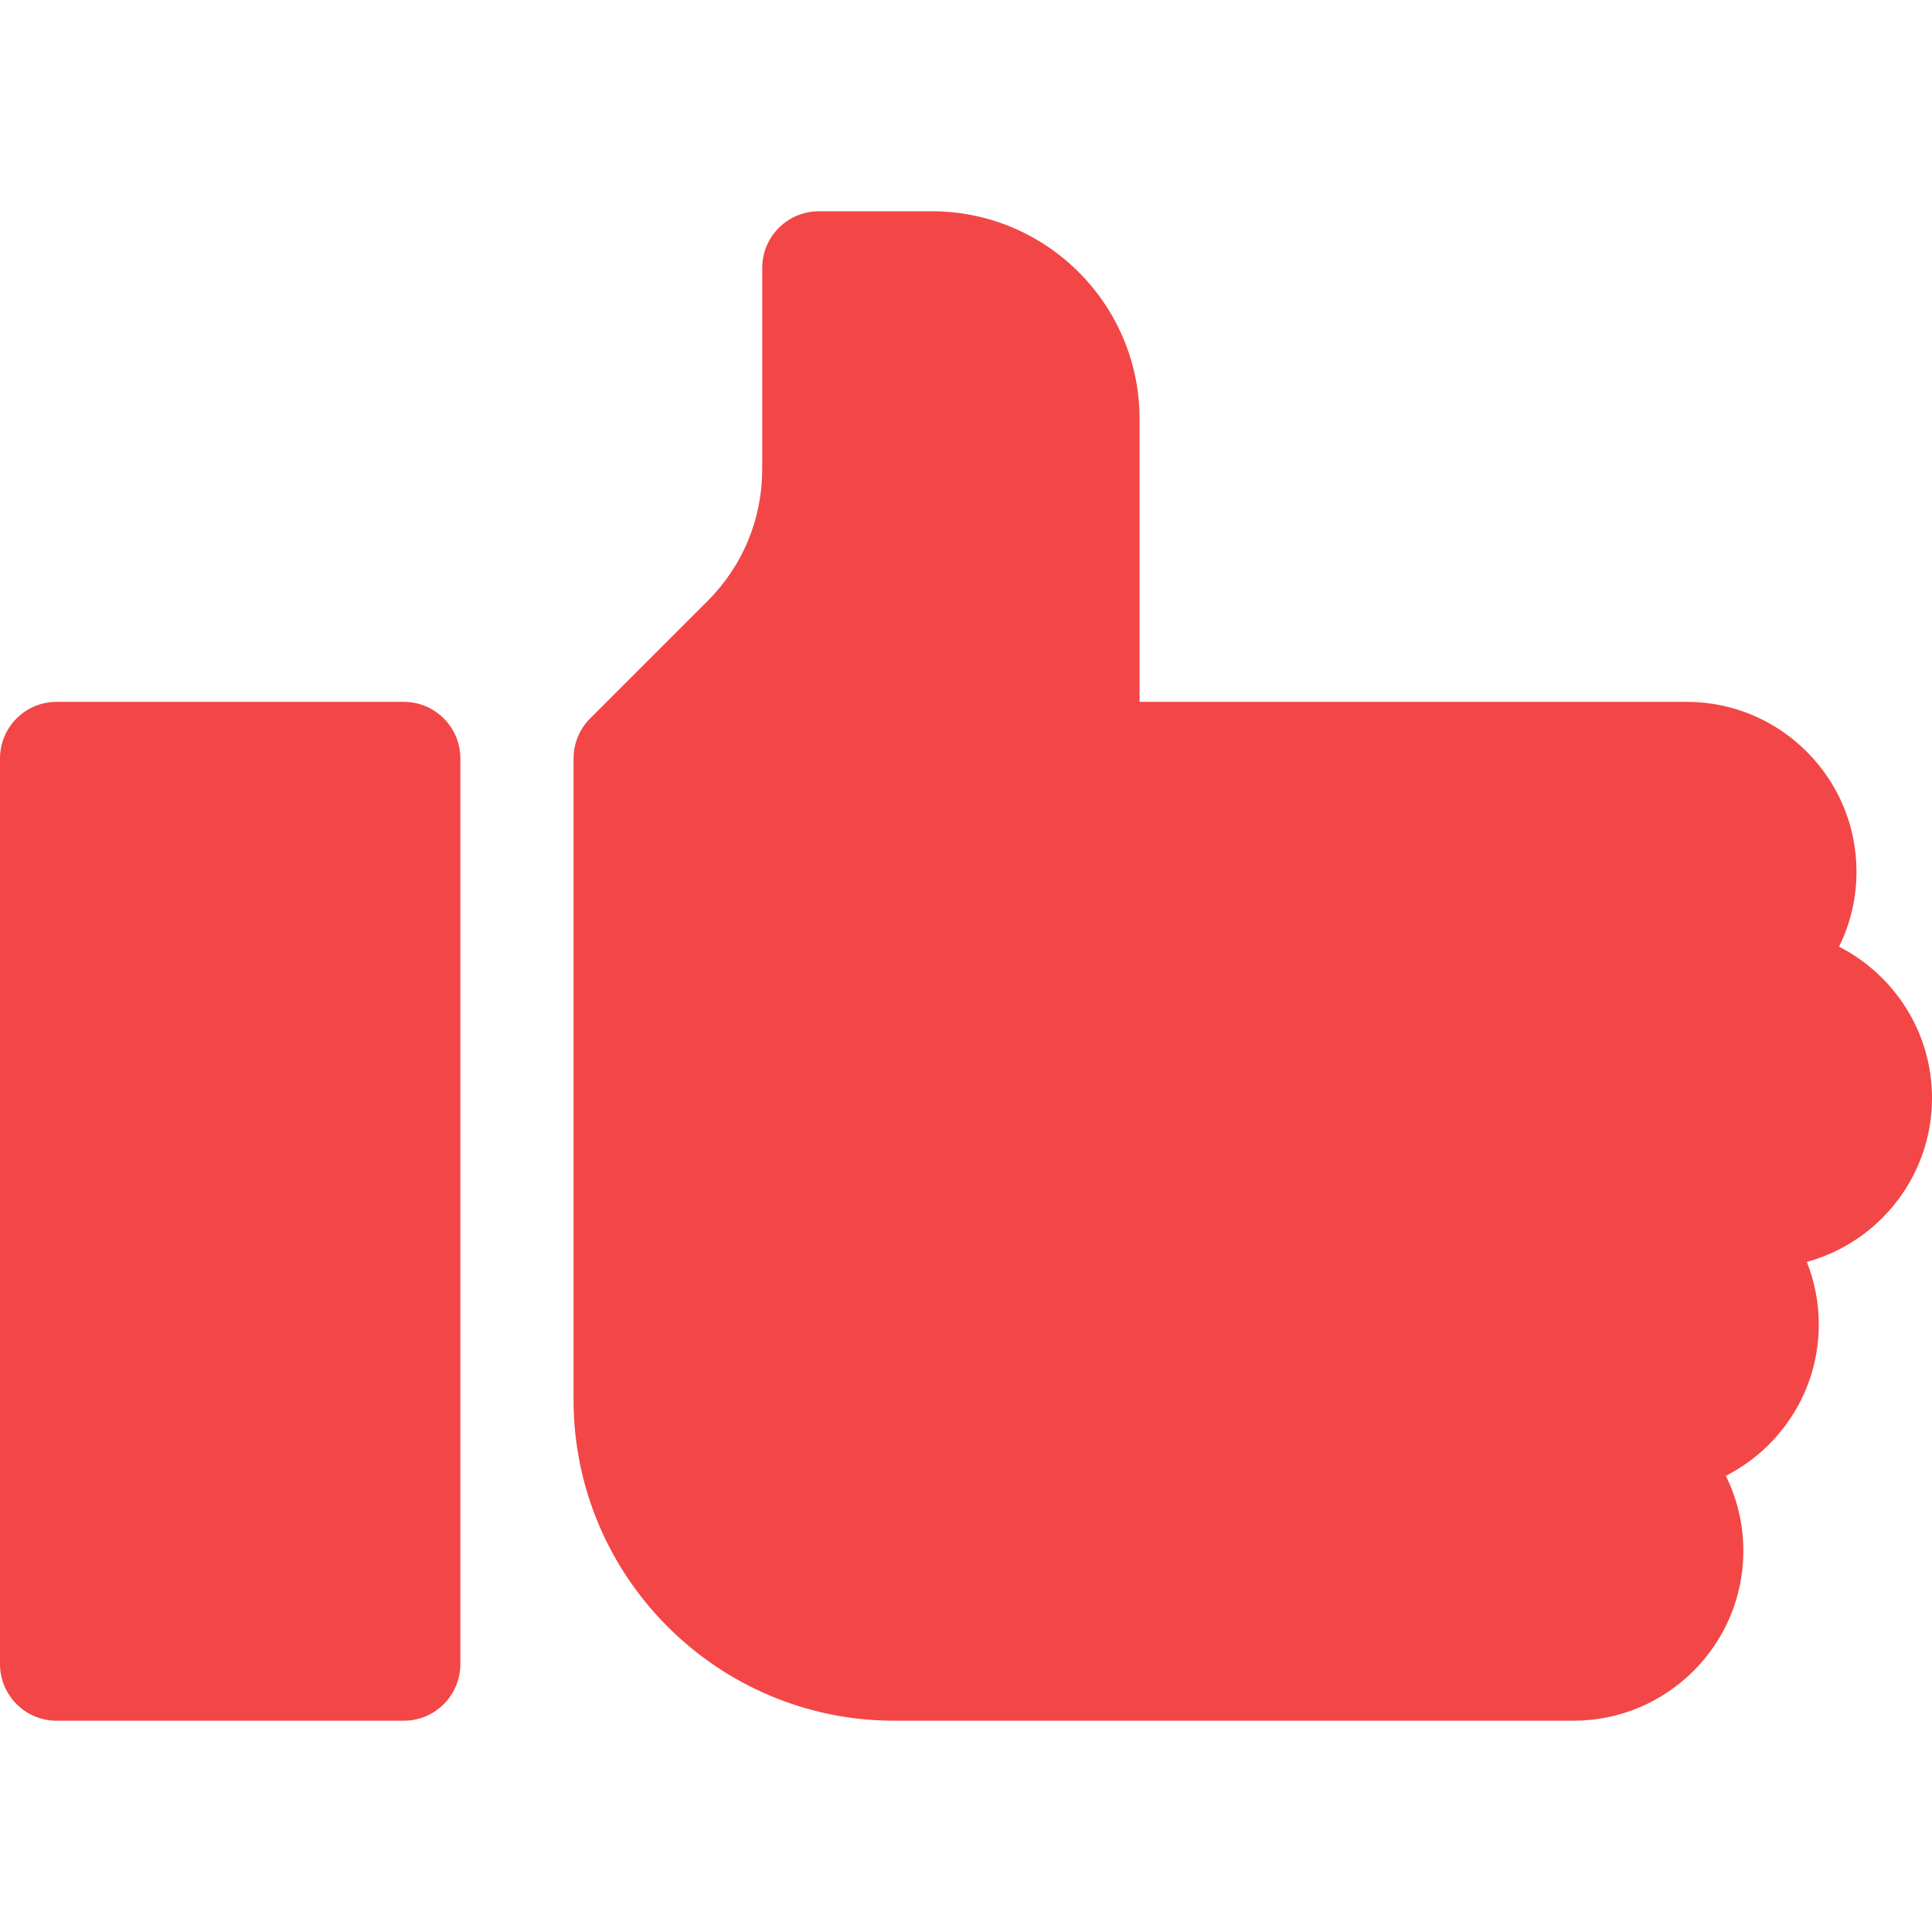 <svg width="25" height="25" viewBox="0 0 25 25" fill="none" xmlns="http://www.w3.org/2000/svg">
<g clip-path="url(#clip0_678_6592)">
<path d="M5.225 9.082H0.732C0.328 9.082 0 9.41 0 9.814V21.533C0 21.938 0.328 22.266 0.732 22.266H5.225C5.629 22.266 5.957 21.938 5.957 21.533V9.814C5.957 9.41 5.629 9.082 5.225 9.082Z" fill="#F34646"/>
<path d="M25 14.209C25 13.355 24.51 12.614 23.797 12.25C23.942 11.957 24.023 11.628 24.023 11.279C24.023 10.068 23.038 9.082 21.826 9.082H14.746V5.42C14.746 3.939 13.541 2.734 12.06 2.734H10.596C10.191 2.734 9.863 3.062 9.863 3.467V6.071C9.863 6.715 9.612 7.321 9.157 7.776L7.636 9.297C7.499 9.434 7.422 9.62 7.422 9.814V18.115C7.422 20.404 9.284 22.266 11.572 22.266H20.361C21.573 22.266 22.559 21.28 22.559 20.068C22.559 19.72 22.477 19.39 22.332 19.097C23.045 18.734 23.535 17.993 23.535 17.139C23.535 16.853 23.48 16.58 23.38 16.329C24.312 16.075 25 15.221 25 14.209Z" fill="#F34646"/>
</g>
<defs>
<clipPath id="clip0_678_6592">
<rect width="25" height="25" fill="white"/>
</clipPath>
</defs>
</svg>

